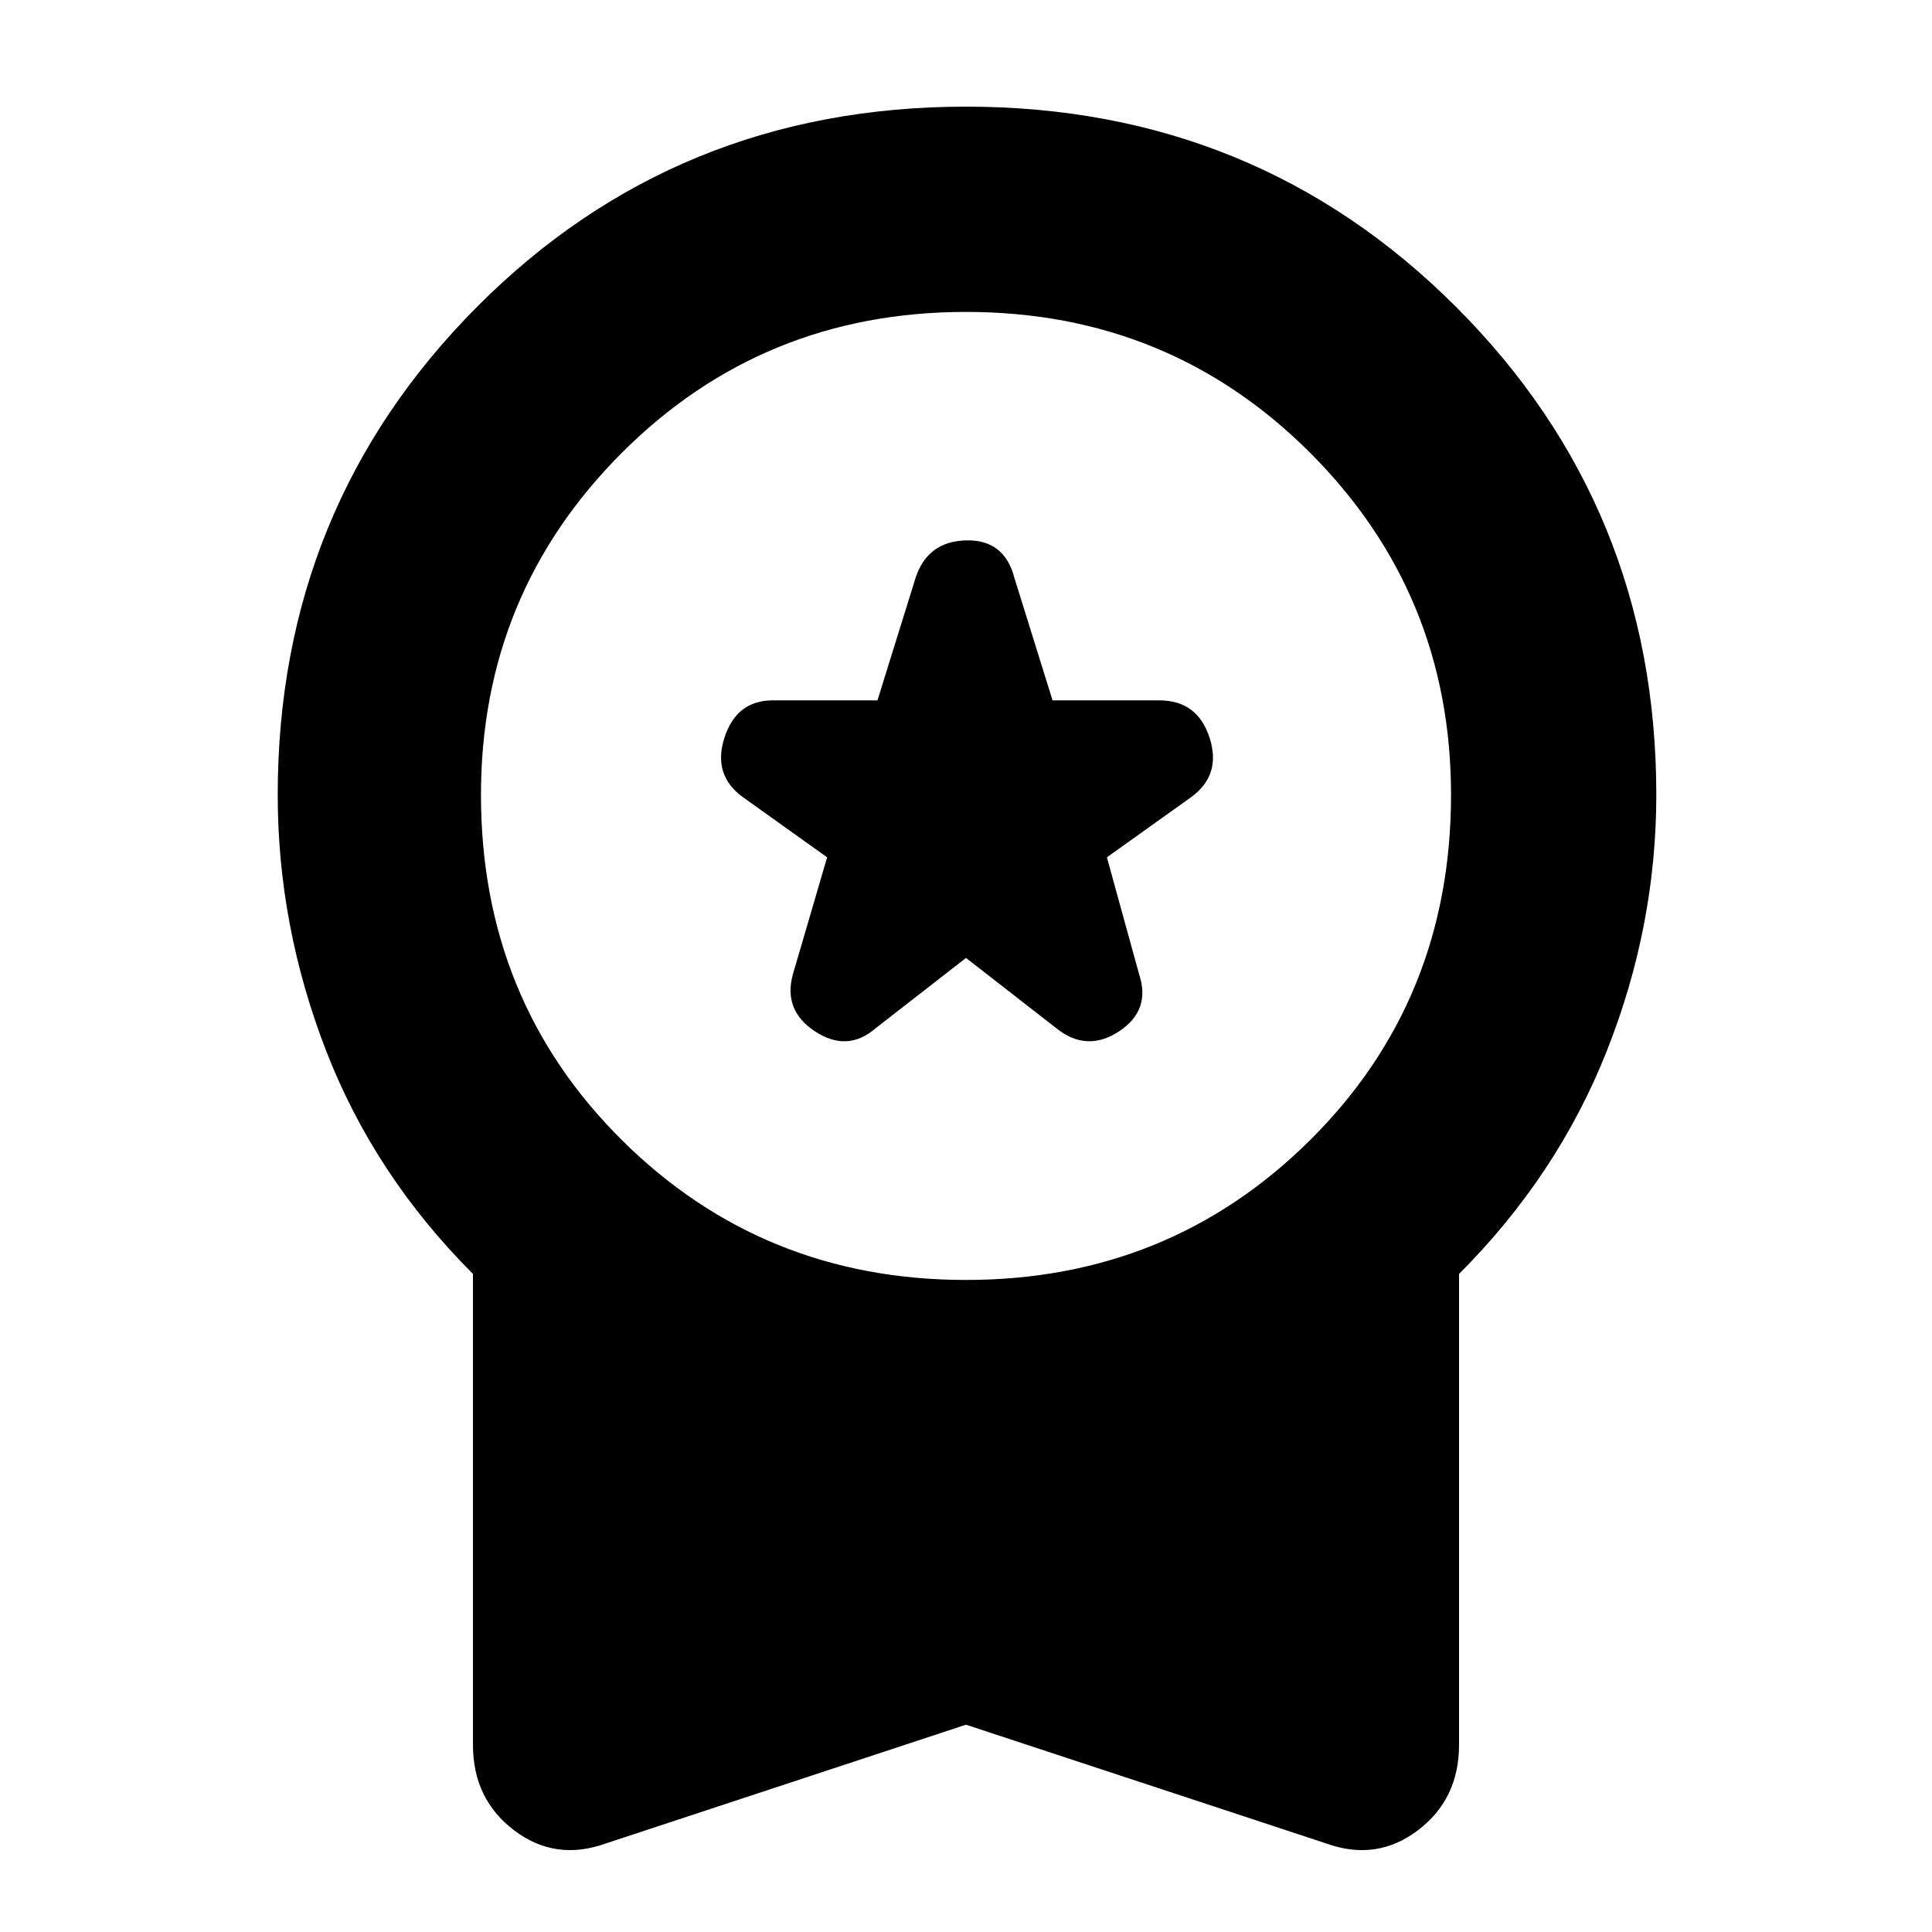 <svg xmlns="http://www.w3.org/2000/svg" height="40" width="40"><path d="M18.125 21.292 20 19.833l1.875 1.459q.625.5 1.292.062.666-.437.416-1.187l-.666-2.417 1.75-1.25q.625-.458.375-1.229-.25-.771-1.042-.771h-2.208L21 11.958q-.208-.791-1-.77-.792.02-1.042.77l-.791 2.542H16q-.75 0-1 .771t.375 1.229l1.75 1.25-.708 2.417q-.209.75.458 1.187.667.438 1.25-.062Zm-5.583 16.875q-1.042.375-1.896-.271-.854-.646-.854-1.771v-9.75Q7.75 24.333 6.75 21.75t-1-5.292q0-5.958 4.125-10.104Q14 2.208 20 2.208t10.146 4.146q4.146 4.146 4.146 10.104 0 2.709-1.021 5.292-1.021 2.583-3.063 4.625v9.75q0 1.125-.854 1.771-.854.646-1.896.271L20 35.708ZM20 26.5q4.208 0 7.125-2.896t2.917-7.146q0-4.166-2.917-7.083T20 6.458q-4.208 0-7.125 2.917t-2.917 7.083q0 4.25 2.917 7.146T20 26.5Z"/></svg>